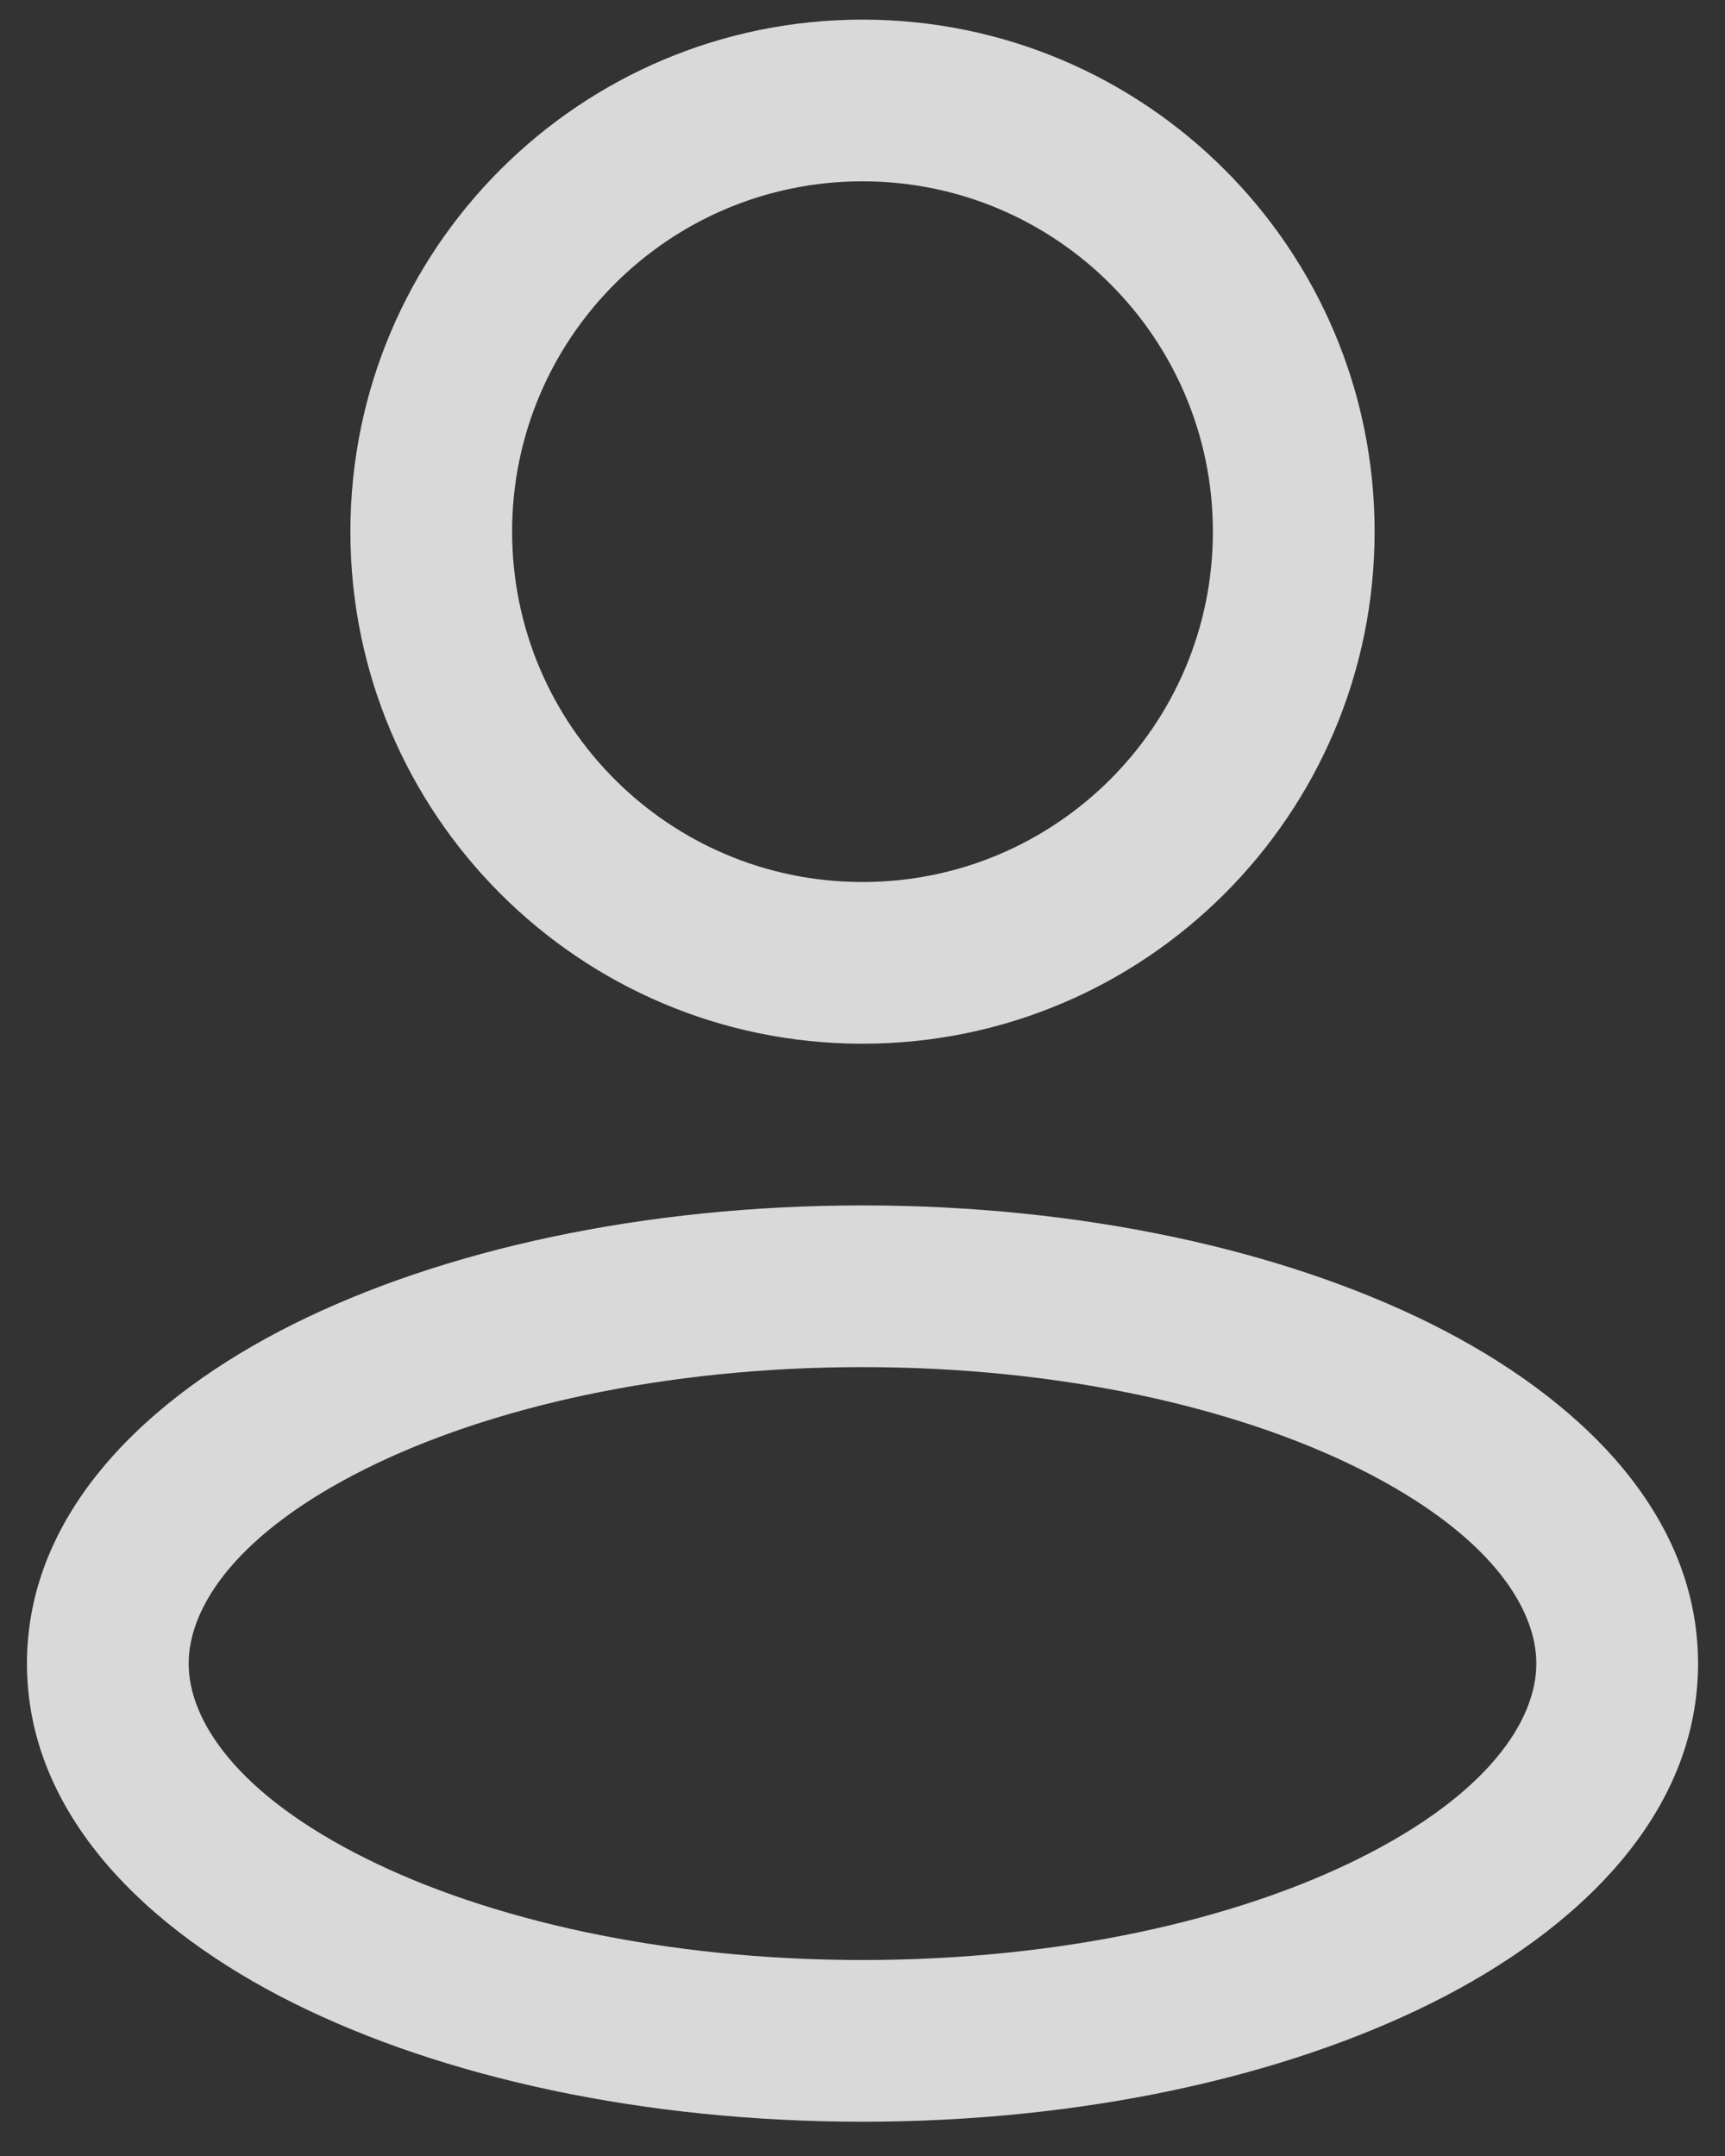 <svg width="16" height="20" viewBox="0 0 16 20" fill="none" xmlns="http://www.w3.org/2000/svg">
<rect x="0" y="0" width="16" height="20" fill="#333333" stroke="none"/>
<path d="M11.25 4.932C11.25 6.727 9.795 8.182 8 8.182V9.682C10.623 9.682 12.75 7.555 12.75 4.932H11.25ZM8 8.182C6.205 8.182 4.75 6.727 4.75 4.932H3.25C3.25 7.555 5.377 9.682 8 9.682V8.182ZM4.75 4.932C4.75 3.137 6.205 1.682 8 1.682V0.182C5.377 0.182 3.25 2.309 3.25 4.932H4.75ZM8 1.682C9.795 1.682 11.25 3.137 11.25 4.932H12.75C12.75 2.309 10.623 0.182 8 0.182V1.682ZM14.25 15.432C14.25 15.961 13.801 16.643 12.614 17.236C11.472 17.807 9.842 18.182 8 18.182V19.682C10.024 19.682 11.894 19.273 13.285 18.578C14.632 17.905 15.75 16.836 15.75 15.432H14.25ZM8 18.182C6.158 18.182 4.528 17.807 3.386 17.236C2.199 16.643 1.75 15.961 1.75 15.432H0.25C0.25 16.836 1.368 17.905 2.715 18.578C4.106 19.273 5.976 19.682 8 19.682V18.182ZM1.75 15.432C1.75 14.903 2.199 14.222 3.386 13.628C4.528 13.057 6.158 12.682 8 12.682V11.182C5.976 11.182 4.106 11.591 2.715 12.286C1.368 12.96 0.25 14.028 0.25 15.432H1.75ZM8 12.682C9.842 12.682 11.472 13.057 12.614 13.628C13.801 14.222 14.25 14.903 14.25 15.432H15.75C15.75 14.028 14.632 12.96 13.285 12.286C11.894 11.591 10.024 11.182 8 11.182V12.682Z" fill="white" fill-opacity="0.81"/>
</svg>

